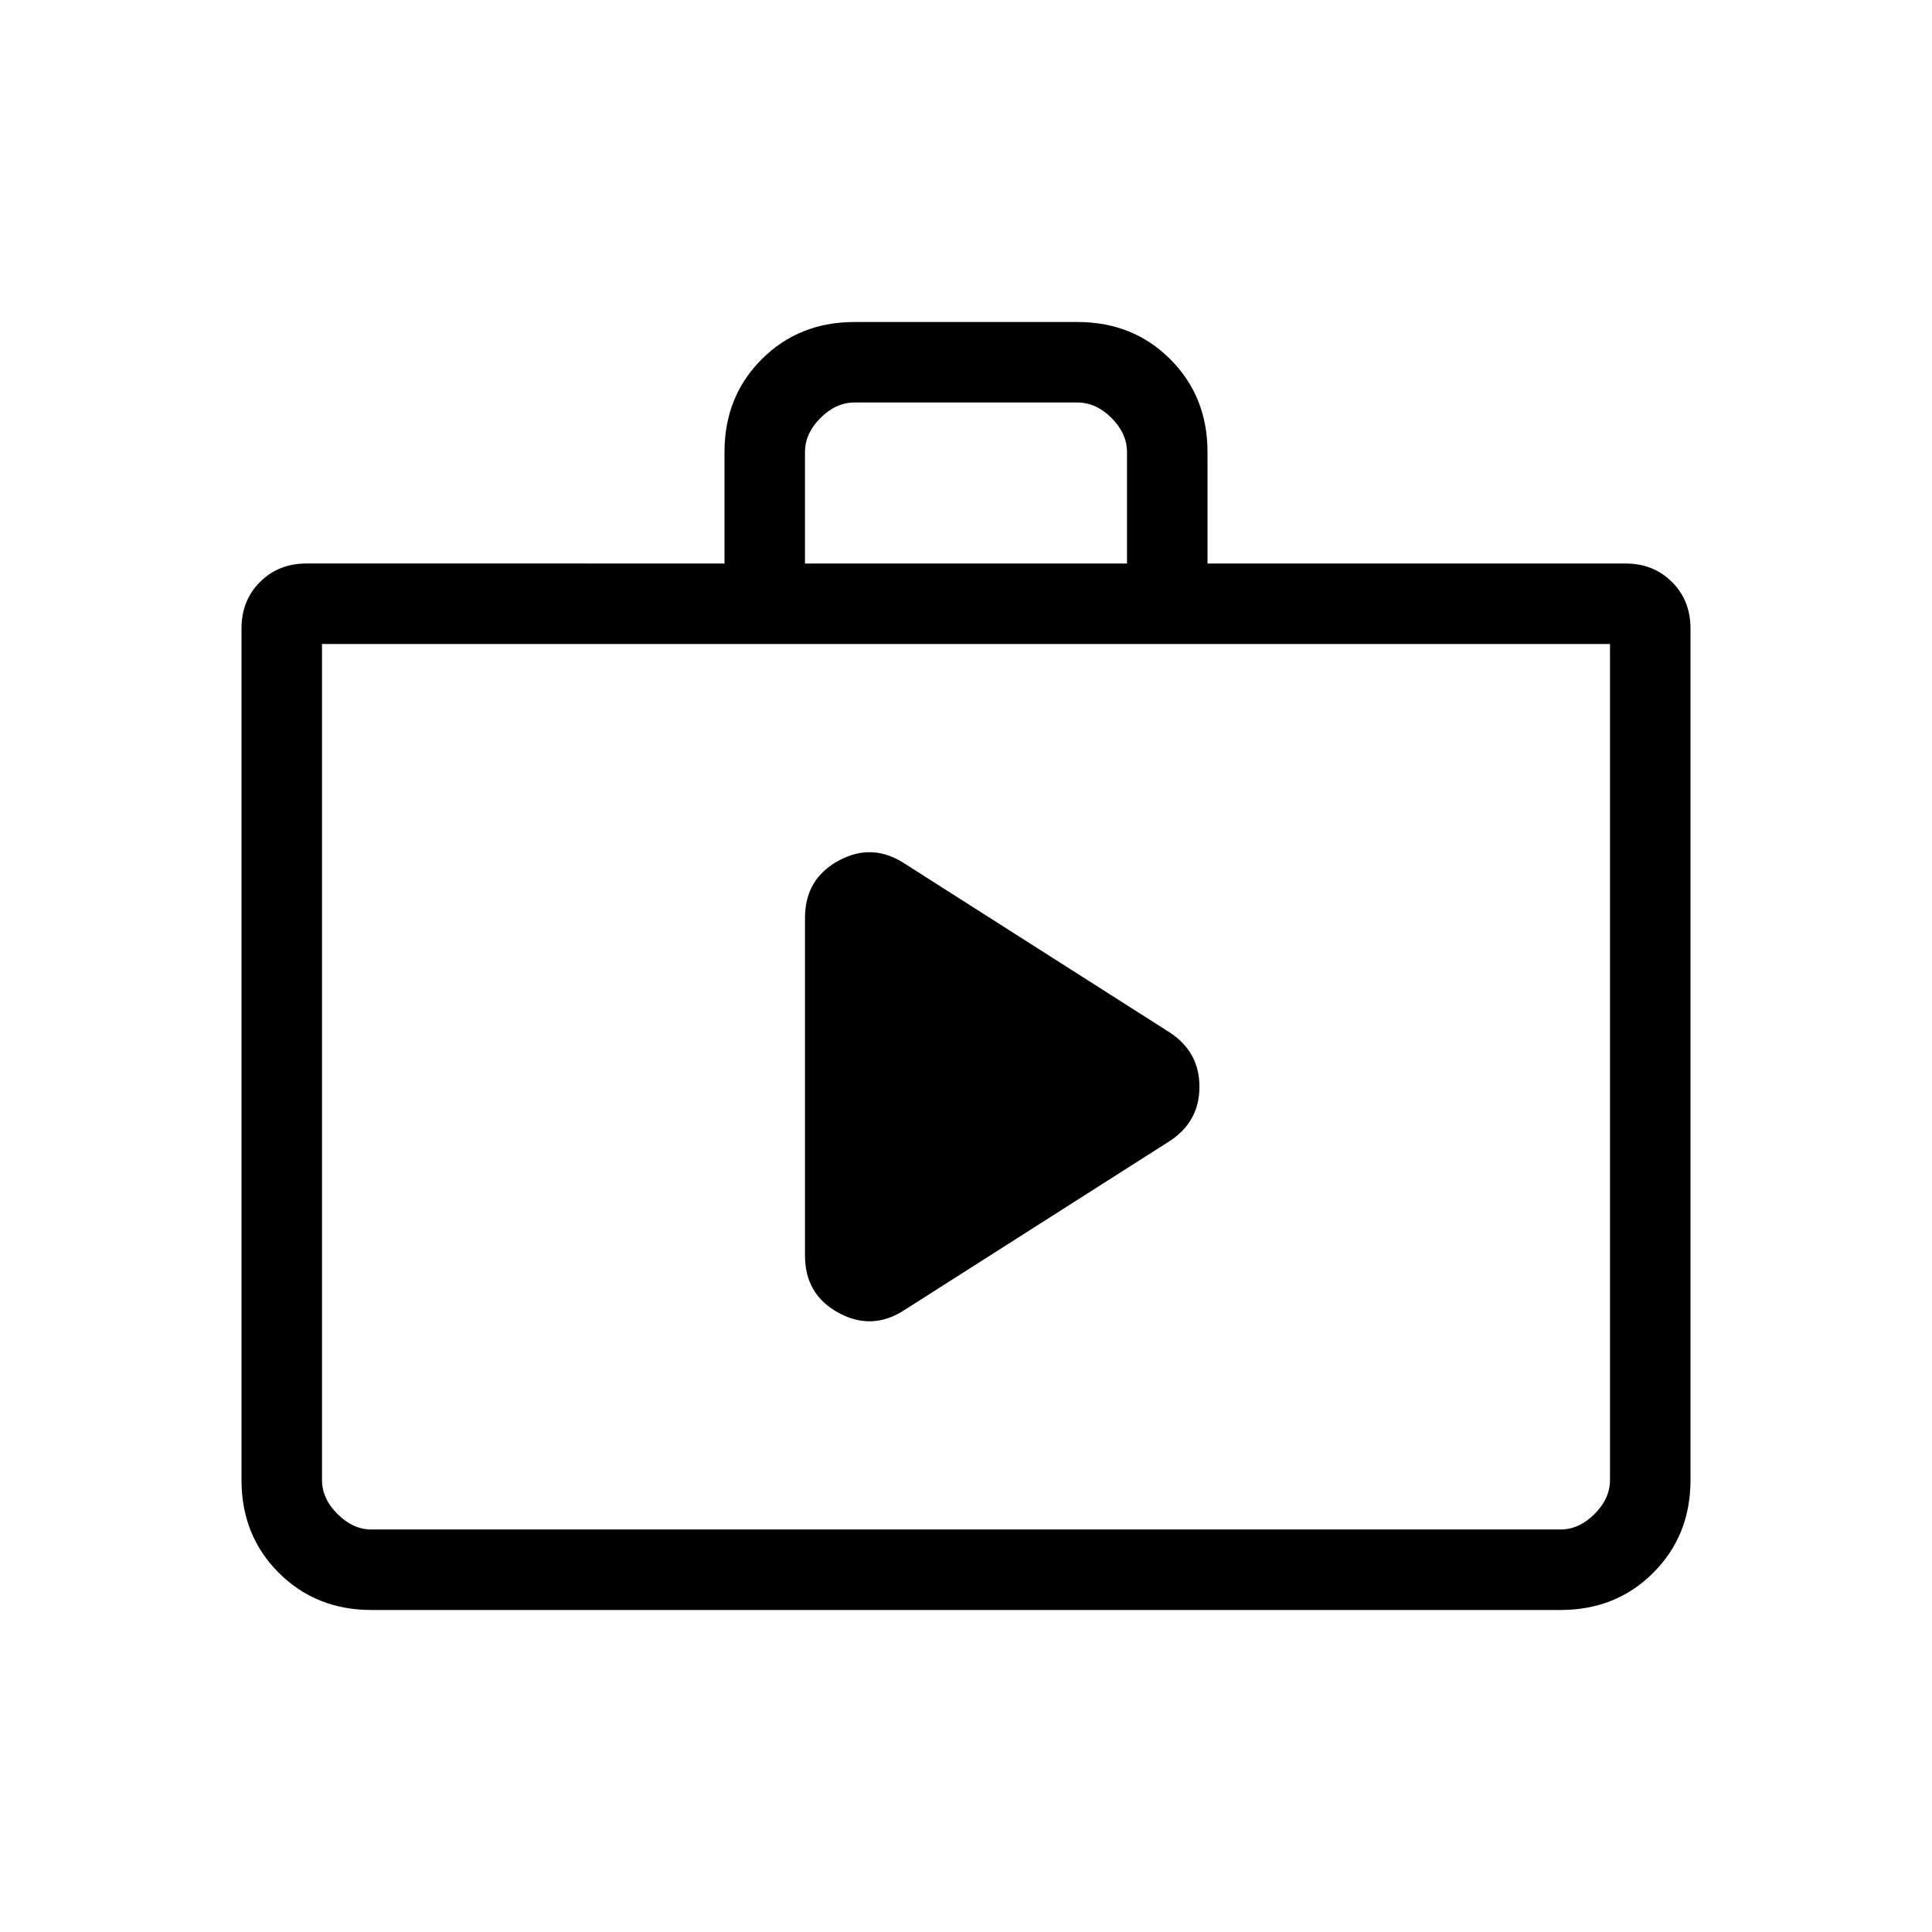<svg viewBox="0 -960 960 960"><path d="m449.69-309.23 131.39-83.69Q596-402.62 596-420t-14.92-27.08l-131.39-83.69q-16.15-10.69-32.92-1.61Q400-523.31 400-503.92v167.84q0 19.39 16.77 28.46 16.77 9.08 32.92-1.61ZM184.62-160q-27.62 0-46.12-18.5Q120-197 120-224.62v-423.07q0-13.93 9.19-23.12 9.19-9.19 23.12-9.19H360v-55.39q0-27.61 18.5-46.11t46.12-18.5h110.76q27.62 0 46.12 18.5Q600-763 600-735.39V-680h207.69q13.93 0 23.12 9.19 9.19 9.19 9.19 23.12v423.07q0 27.62-18.5 46.12Q803-160 775.38-160H184.62Zm0-40h590.76q9.24 0 16.93-7.69 7.69-7.69 7.69-16.93V-640H160v415.38q0 9.24 7.69 16.93 7.69 7.69 16.93 7.69ZM400-680h160v-55.39q0-9.23-7.69-16.92-7.69-7.69-16.93-7.69H424.62q-9.24 0-16.93 7.69-7.69 7.69-7.69 16.92V-680ZM160-200v-440 440Z"/></svg>